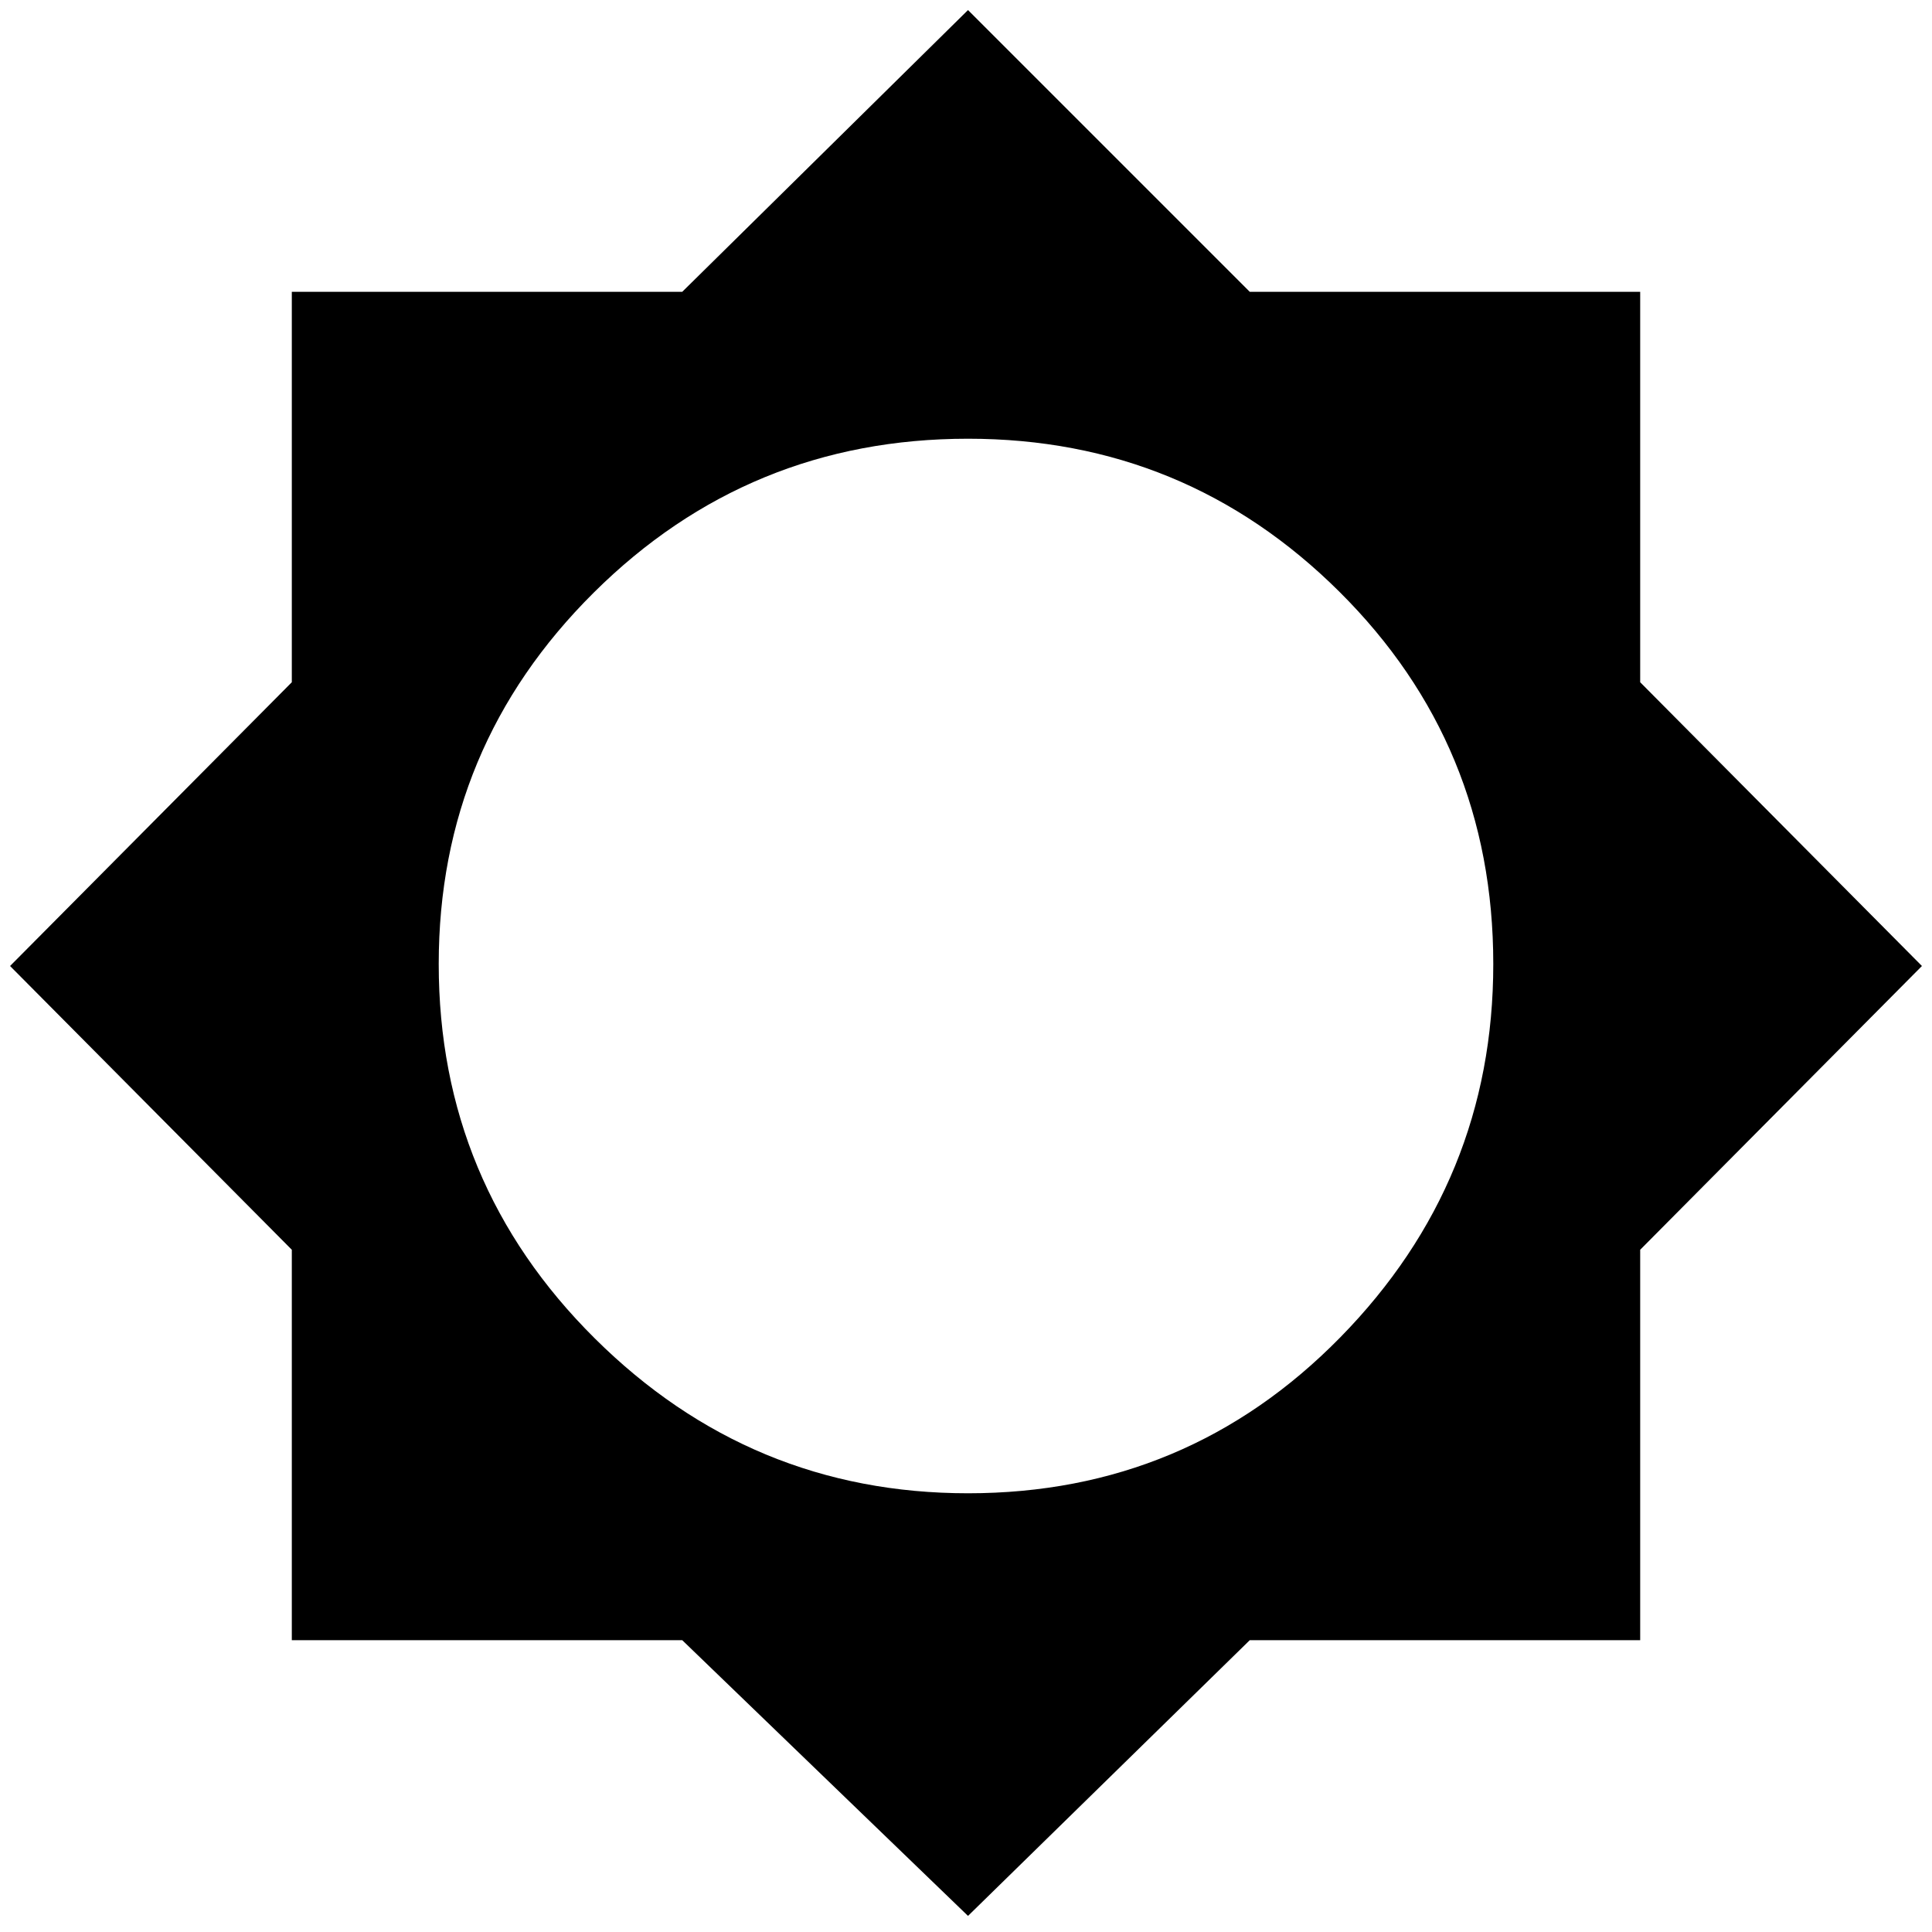 <svg xmlns="http://www.w3.org/2000/svg" height="48" width="48"><path d="M24.05 47.6 16.95 40.75H7.25V31.05L0.25 24L7.25 16.95V7.25H16.95L24.05 0.25L31.05 7.25H40.75V16.95L47.75 24L40.75 31.05V40.75H31.05ZM24.05 37.1Q29.5 37.1 33.3 33.225Q37.1 29.35 37.1 23.95Q37.1 18.5 33.275 14.7Q29.45 10.9 24.05 10.9Q18.6 10.9 14.75 14.725Q10.9 18.55 10.9 23.95Q10.9 29.4 14.775 33.25Q18.65 37.1 24.05 37.1Z"/></svg>